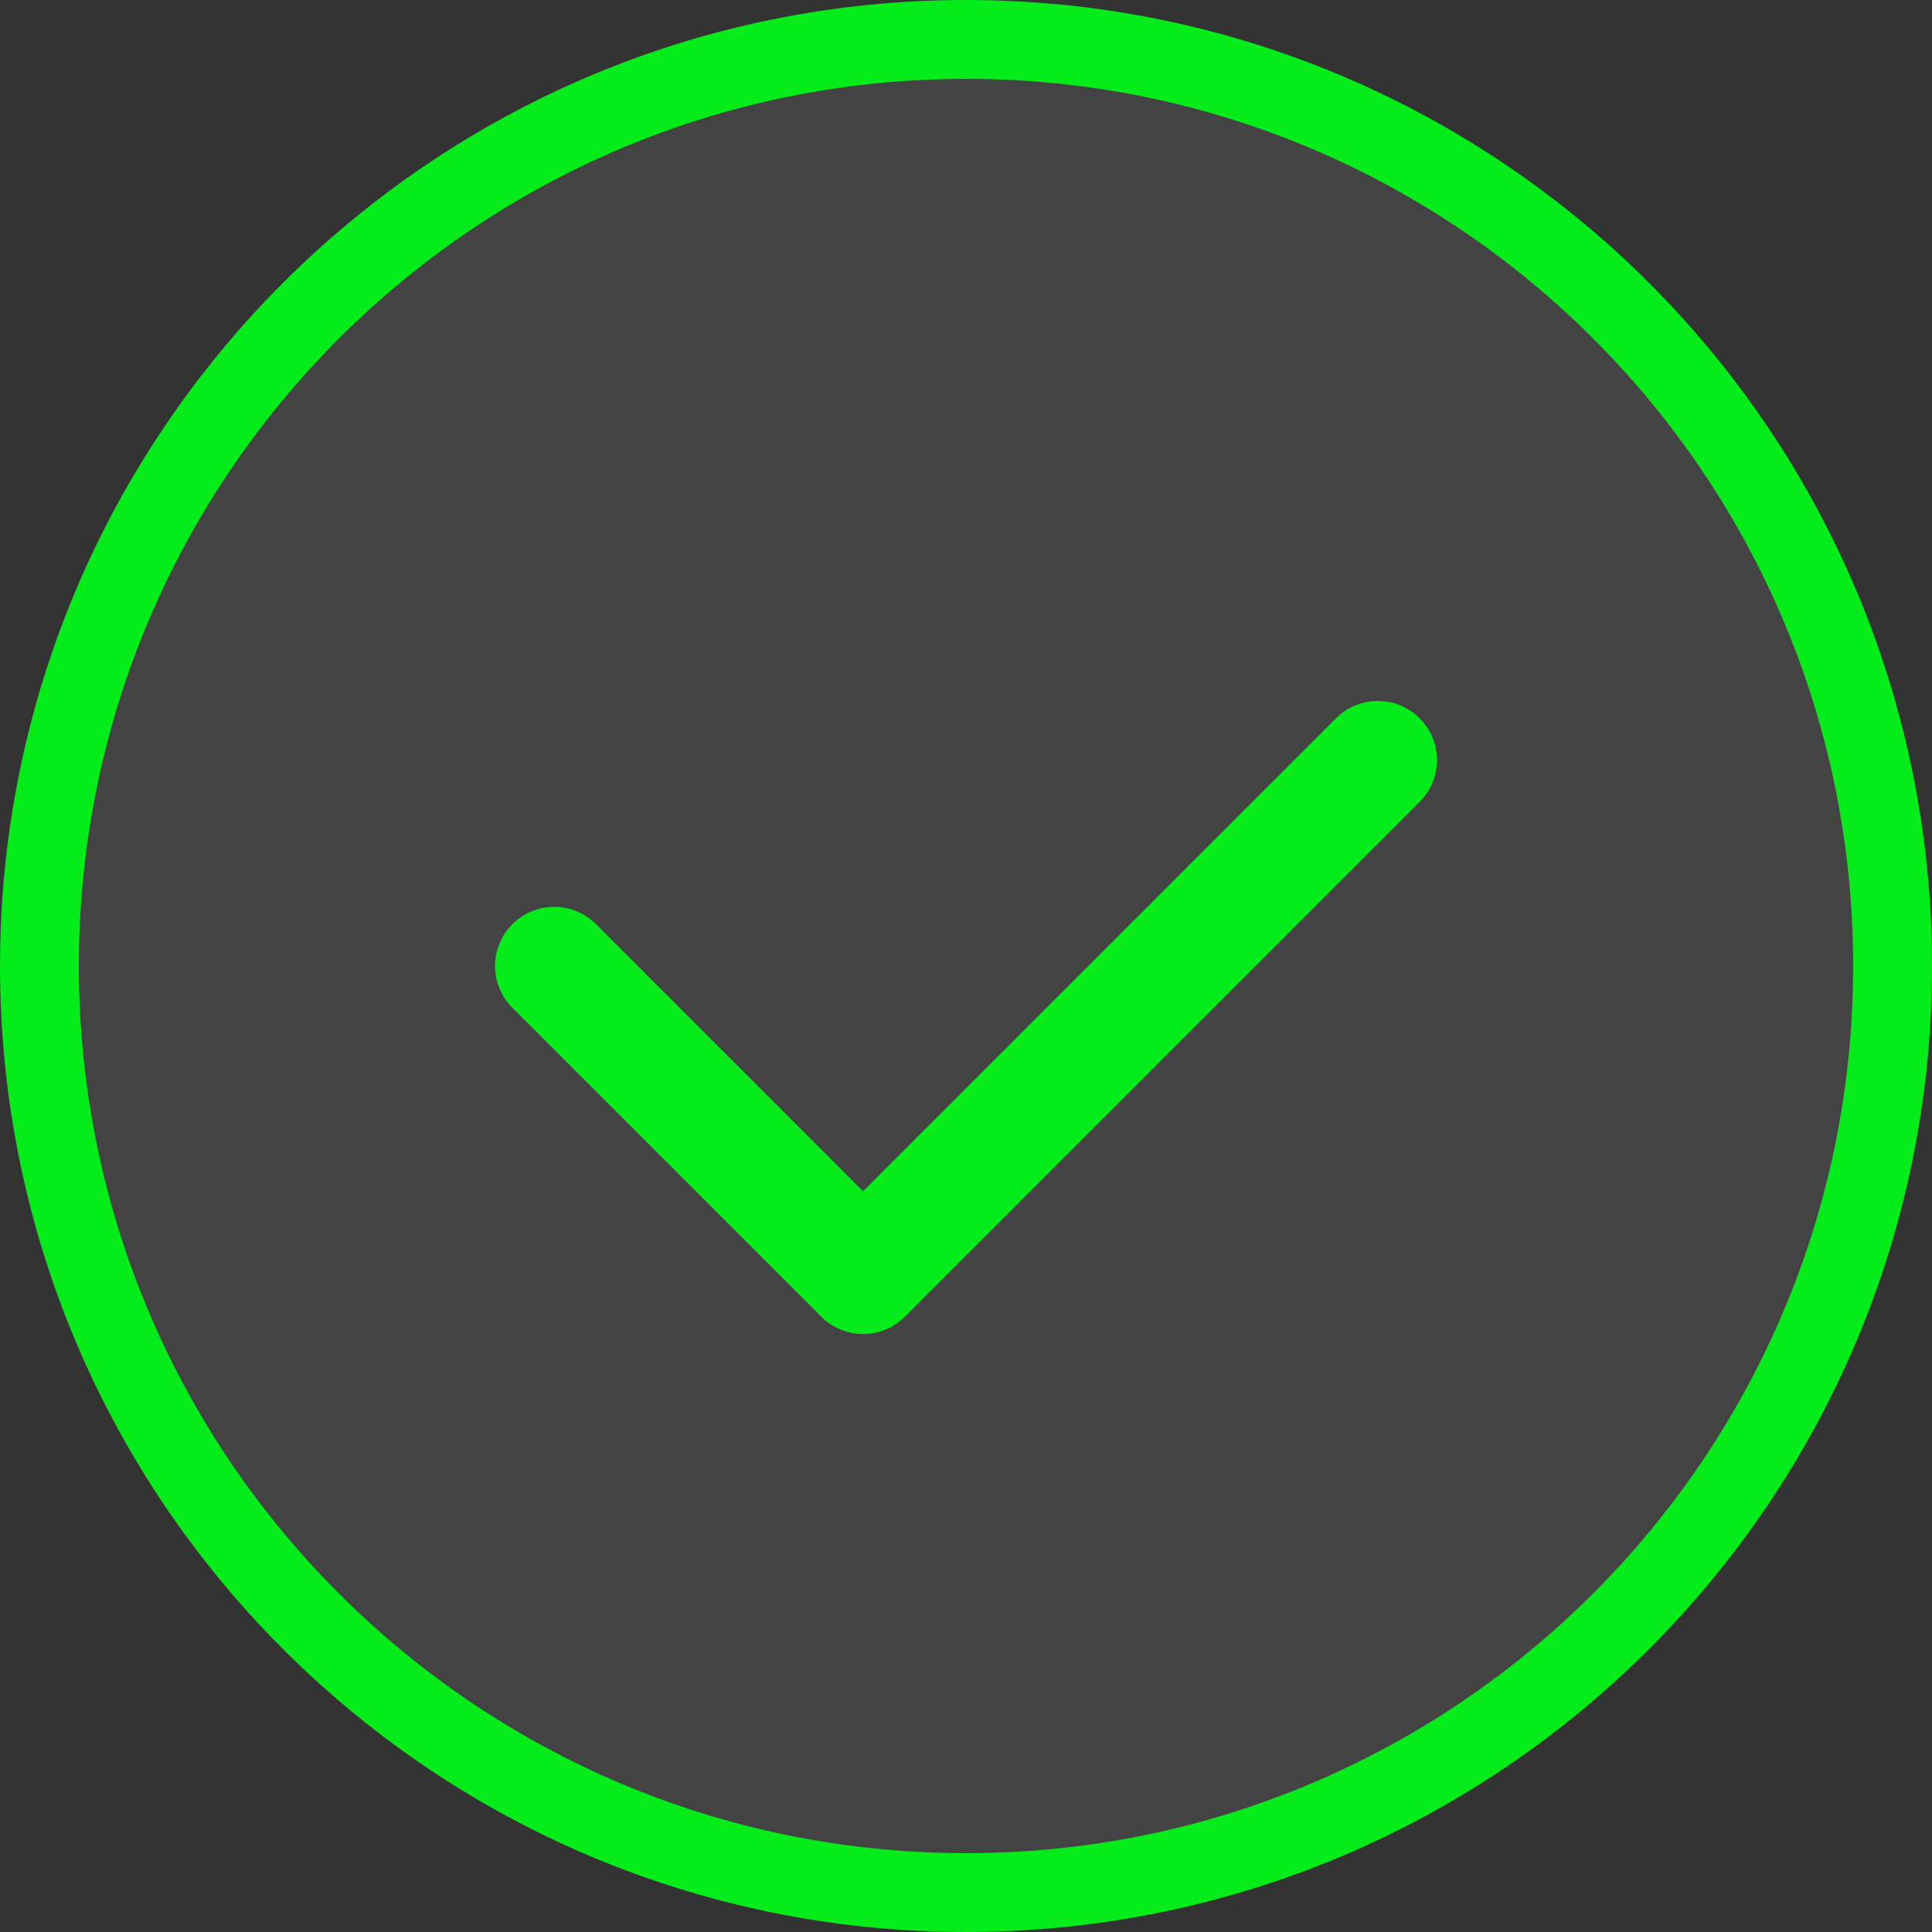 <svg width="147" height="147" viewBox="0 0 147 147" fill="none" xmlns="http://www.w3.org/2000/svg">
<rect x="0" y="0" width="147" height="147" fill="#333333" stroke="none"/>
<path d="M3 73.5C3 34.564 34.564 3 73.5 3C112.436 3 144 34.564 144 73.5C144 112.436 112.436 144 73.5 144C34.564 144 3 112.436 3 73.5Z" fill="white" fill-opacity="0.08" stroke="#04ED1B" stroke-width="6" stroke-linecap="round" stroke-linejoin="round"/>
<path d="M42.166 73.5L65.666 97L104.833 57.833" stroke="#04ED1B" stroke-width="9" stroke-linecap="round" stroke-linejoin="round"/>
</svg>
